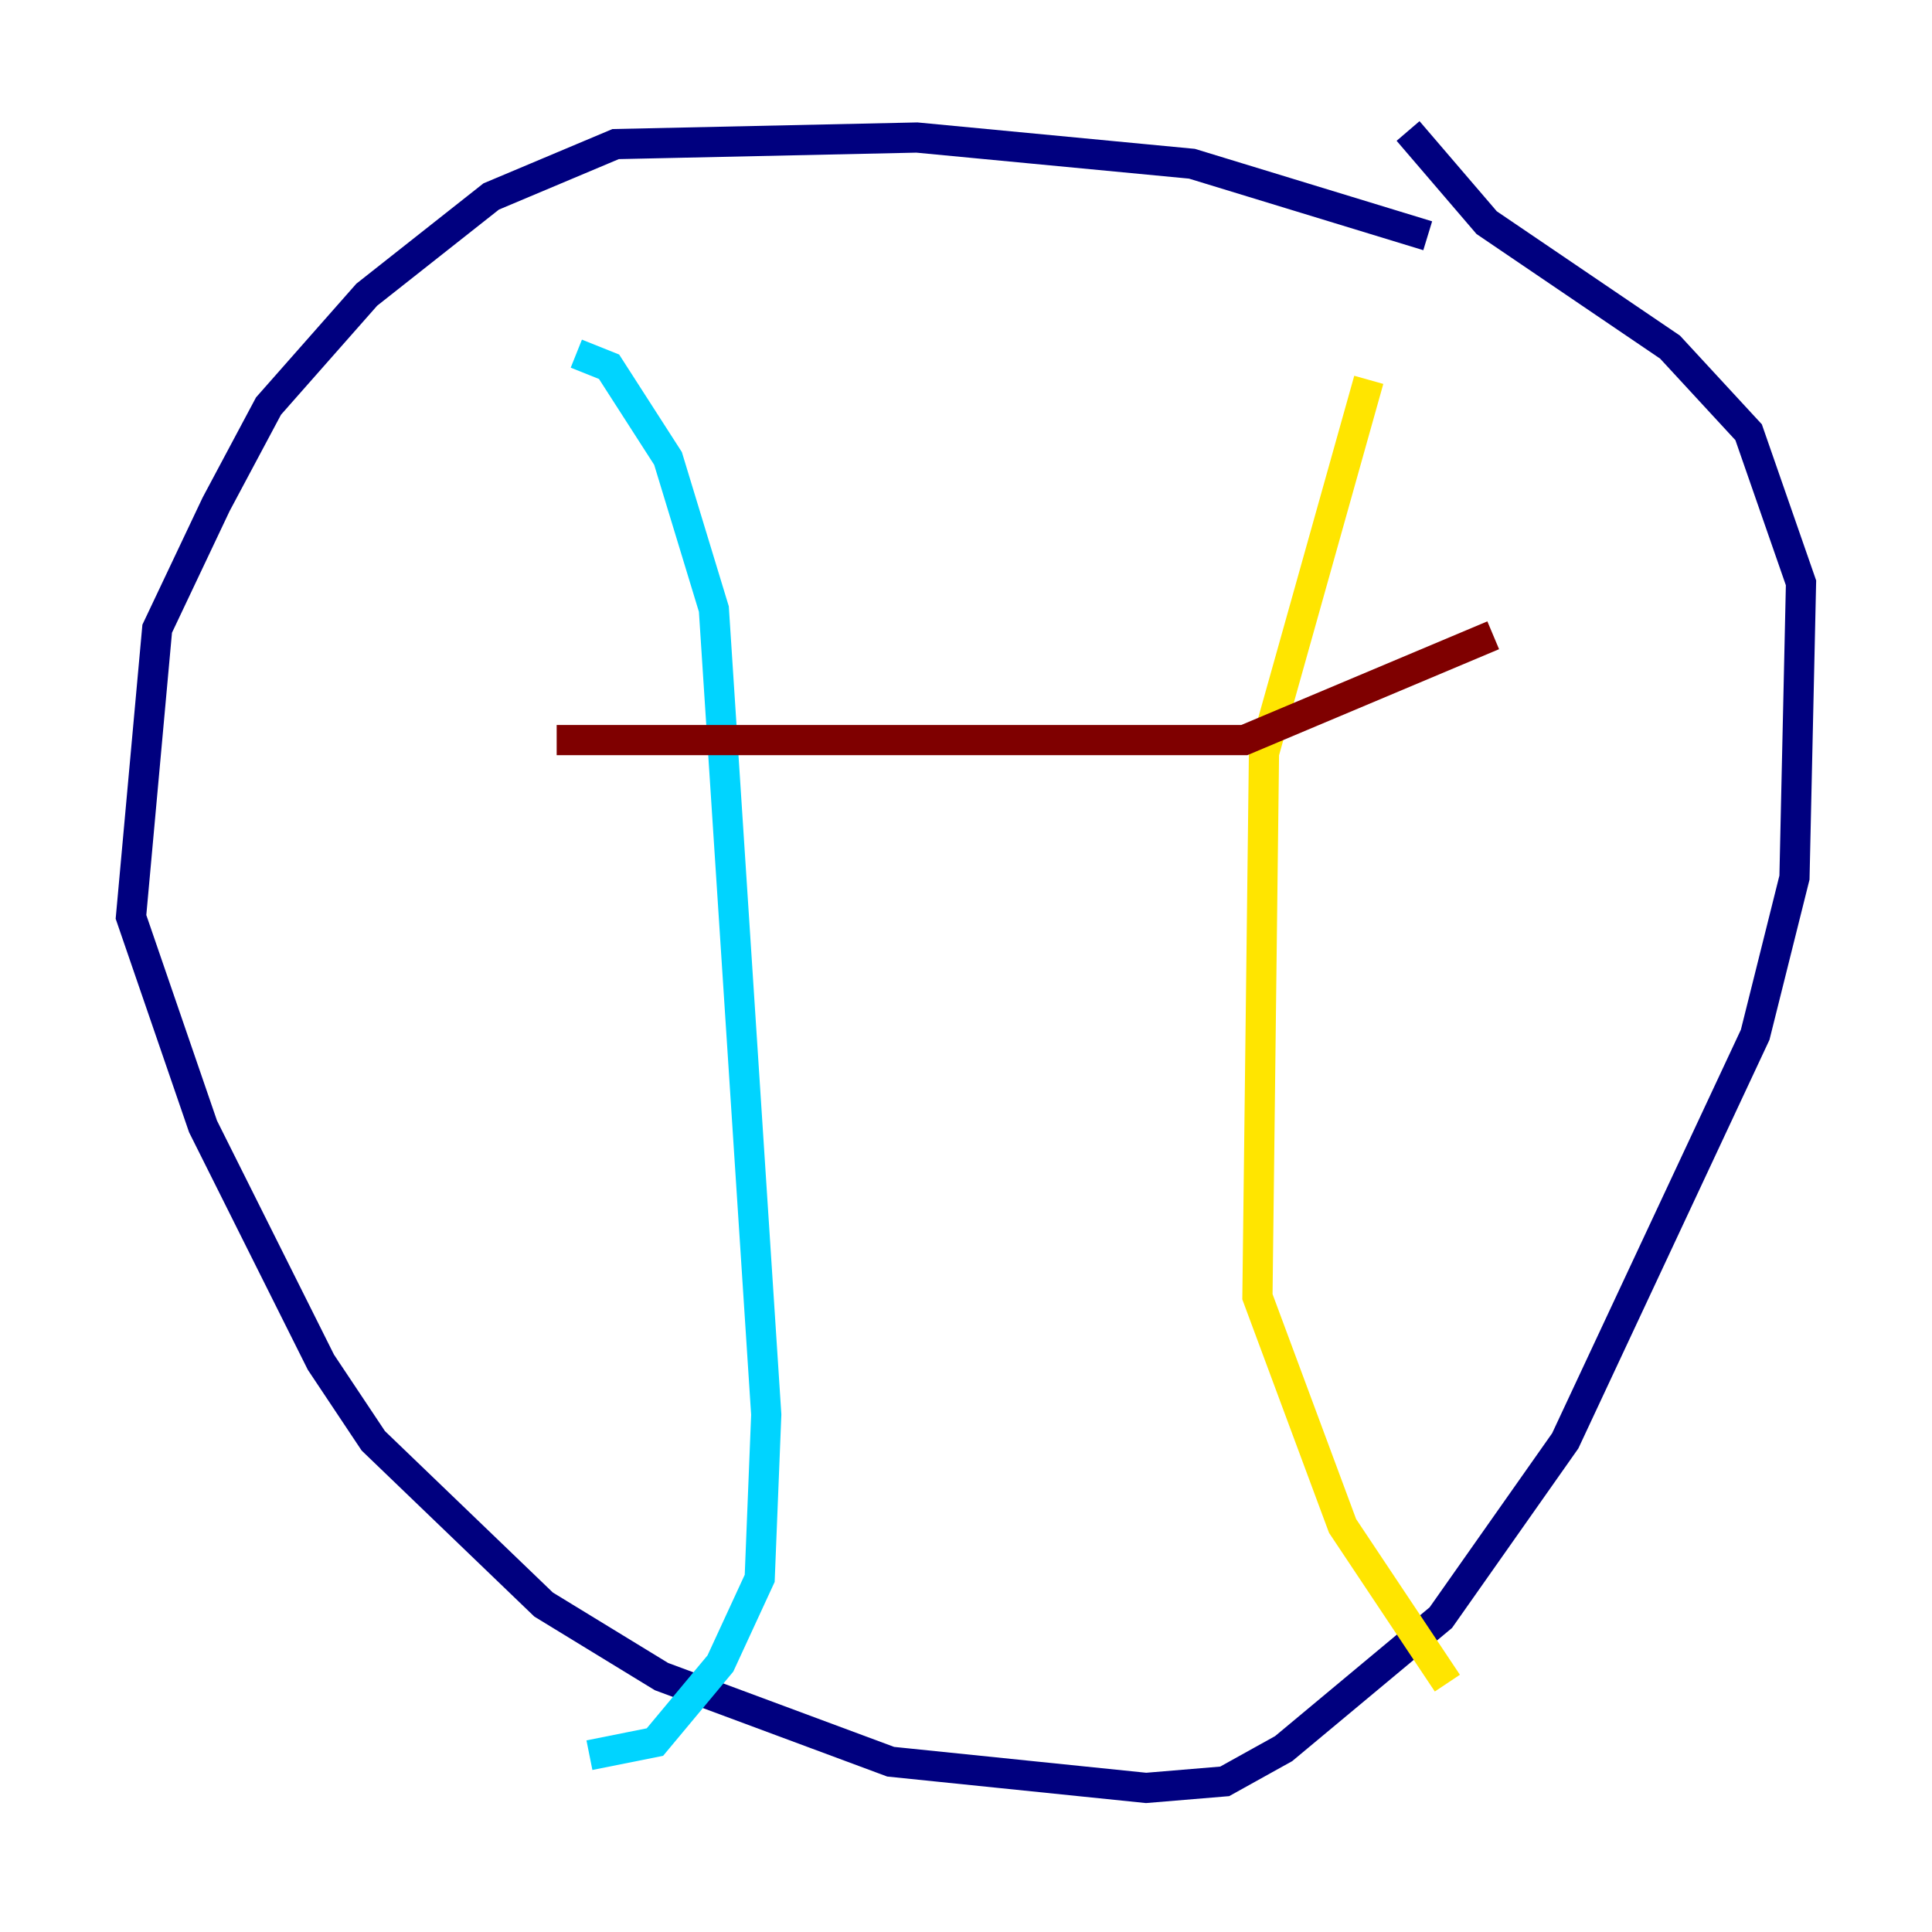 <?xml version="1.0" encoding="utf-8" ?>
<svg baseProfile="tiny" height="128" version="1.2" viewBox="0,0,128,128" width="128" xmlns="http://www.w3.org/2000/svg" xmlns:ev="http://www.w3.org/2001/xml-events" xmlns:xlink="http://www.w3.org/1999/xlink"><defs /><polyline fill="none" points="94.59,15.62 78.969,10.848 60.746,9.112 40.786,9.546 32.542,13.017 24.298,19.525 17.79,26.902 14.319,33.41 10.414,41.654 8.678,60.746 13.451,74.63 21.261,90.251 24.732,95.458 36.014,106.305 43.824,111.078 59.01,116.719 75.932,118.454 81.139,118.02 85.044,115.851 95.458,107.173 103.702,95.458 116.285,68.556 118.888,58.142 119.322,38.617 115.851,28.637 110.644,22.997 98.495,14.752 93.288,8.678" stroke="#00007f" stroke-width="2" /><polyline fill="none" points="38.183,23.43 40.352,24.298 44.258,30.373 47.295,40.352 50.766,93.722 50.332,104.57 47.729,110.21 43.39,115.417 39.051,116.285" stroke="#00d4ff" stroke-width="2" /><polyline fill="none" points="90.685,25.166 83.742,49.898 83.308,85.912 88.949,101.098 95.891,111.512" stroke="#ffe500" stroke-width="2" /><polyline fill="none" points="36.881,49.031 82.441,49.031 98.929,42.088" stroke="#7f0000" stroke-width="2" /></svg>